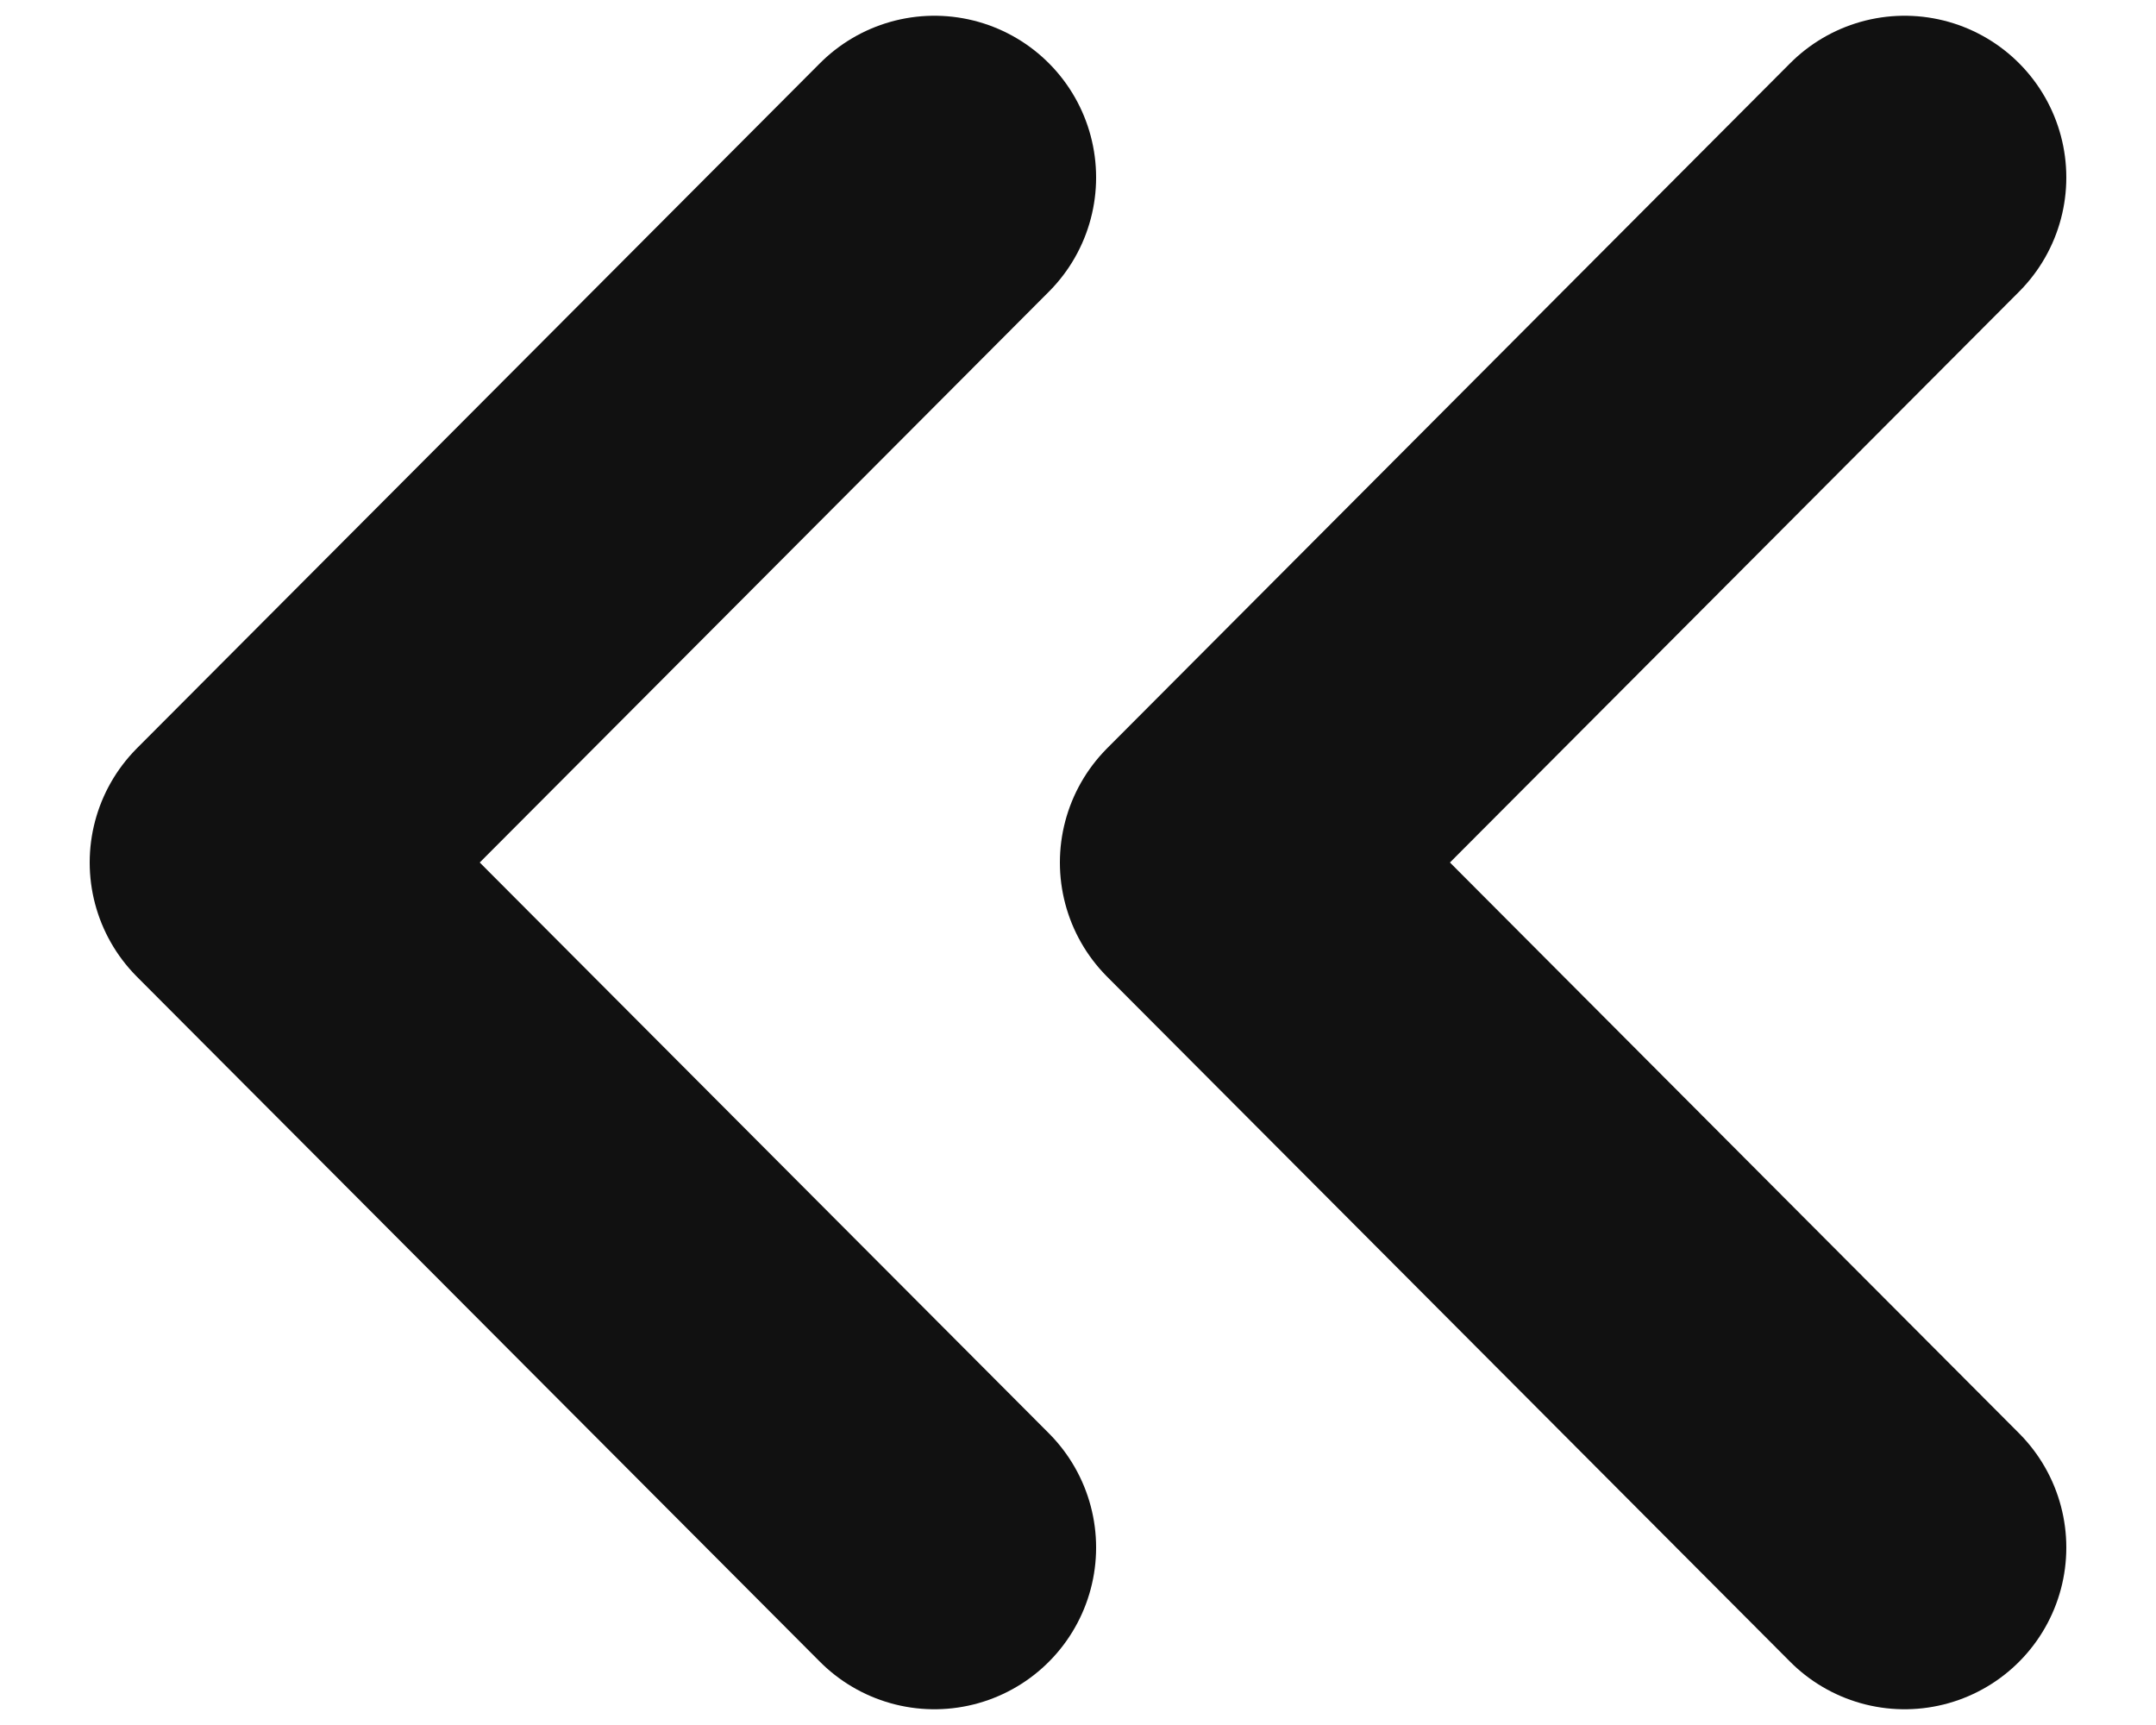 <svg width="10" height="8" viewBox="0 0 10 8" fill="none" xmlns="http://www.w3.org/2000/svg">
<g id="Group 5">
<path id="Vector" d="M4.334 0.823L1.166 4L4.334 7.177" stroke="#111111" stroke-width="1.5" stroke-linecap="round" stroke-linejoin="round"/>
<path id="Vector_2" d="M8.834 0.823L5.666 4L8.834 7.177" stroke="#111111" stroke-width="1.5" stroke-linecap="round" stroke-linejoin="round"/>
</g>
</svg>
